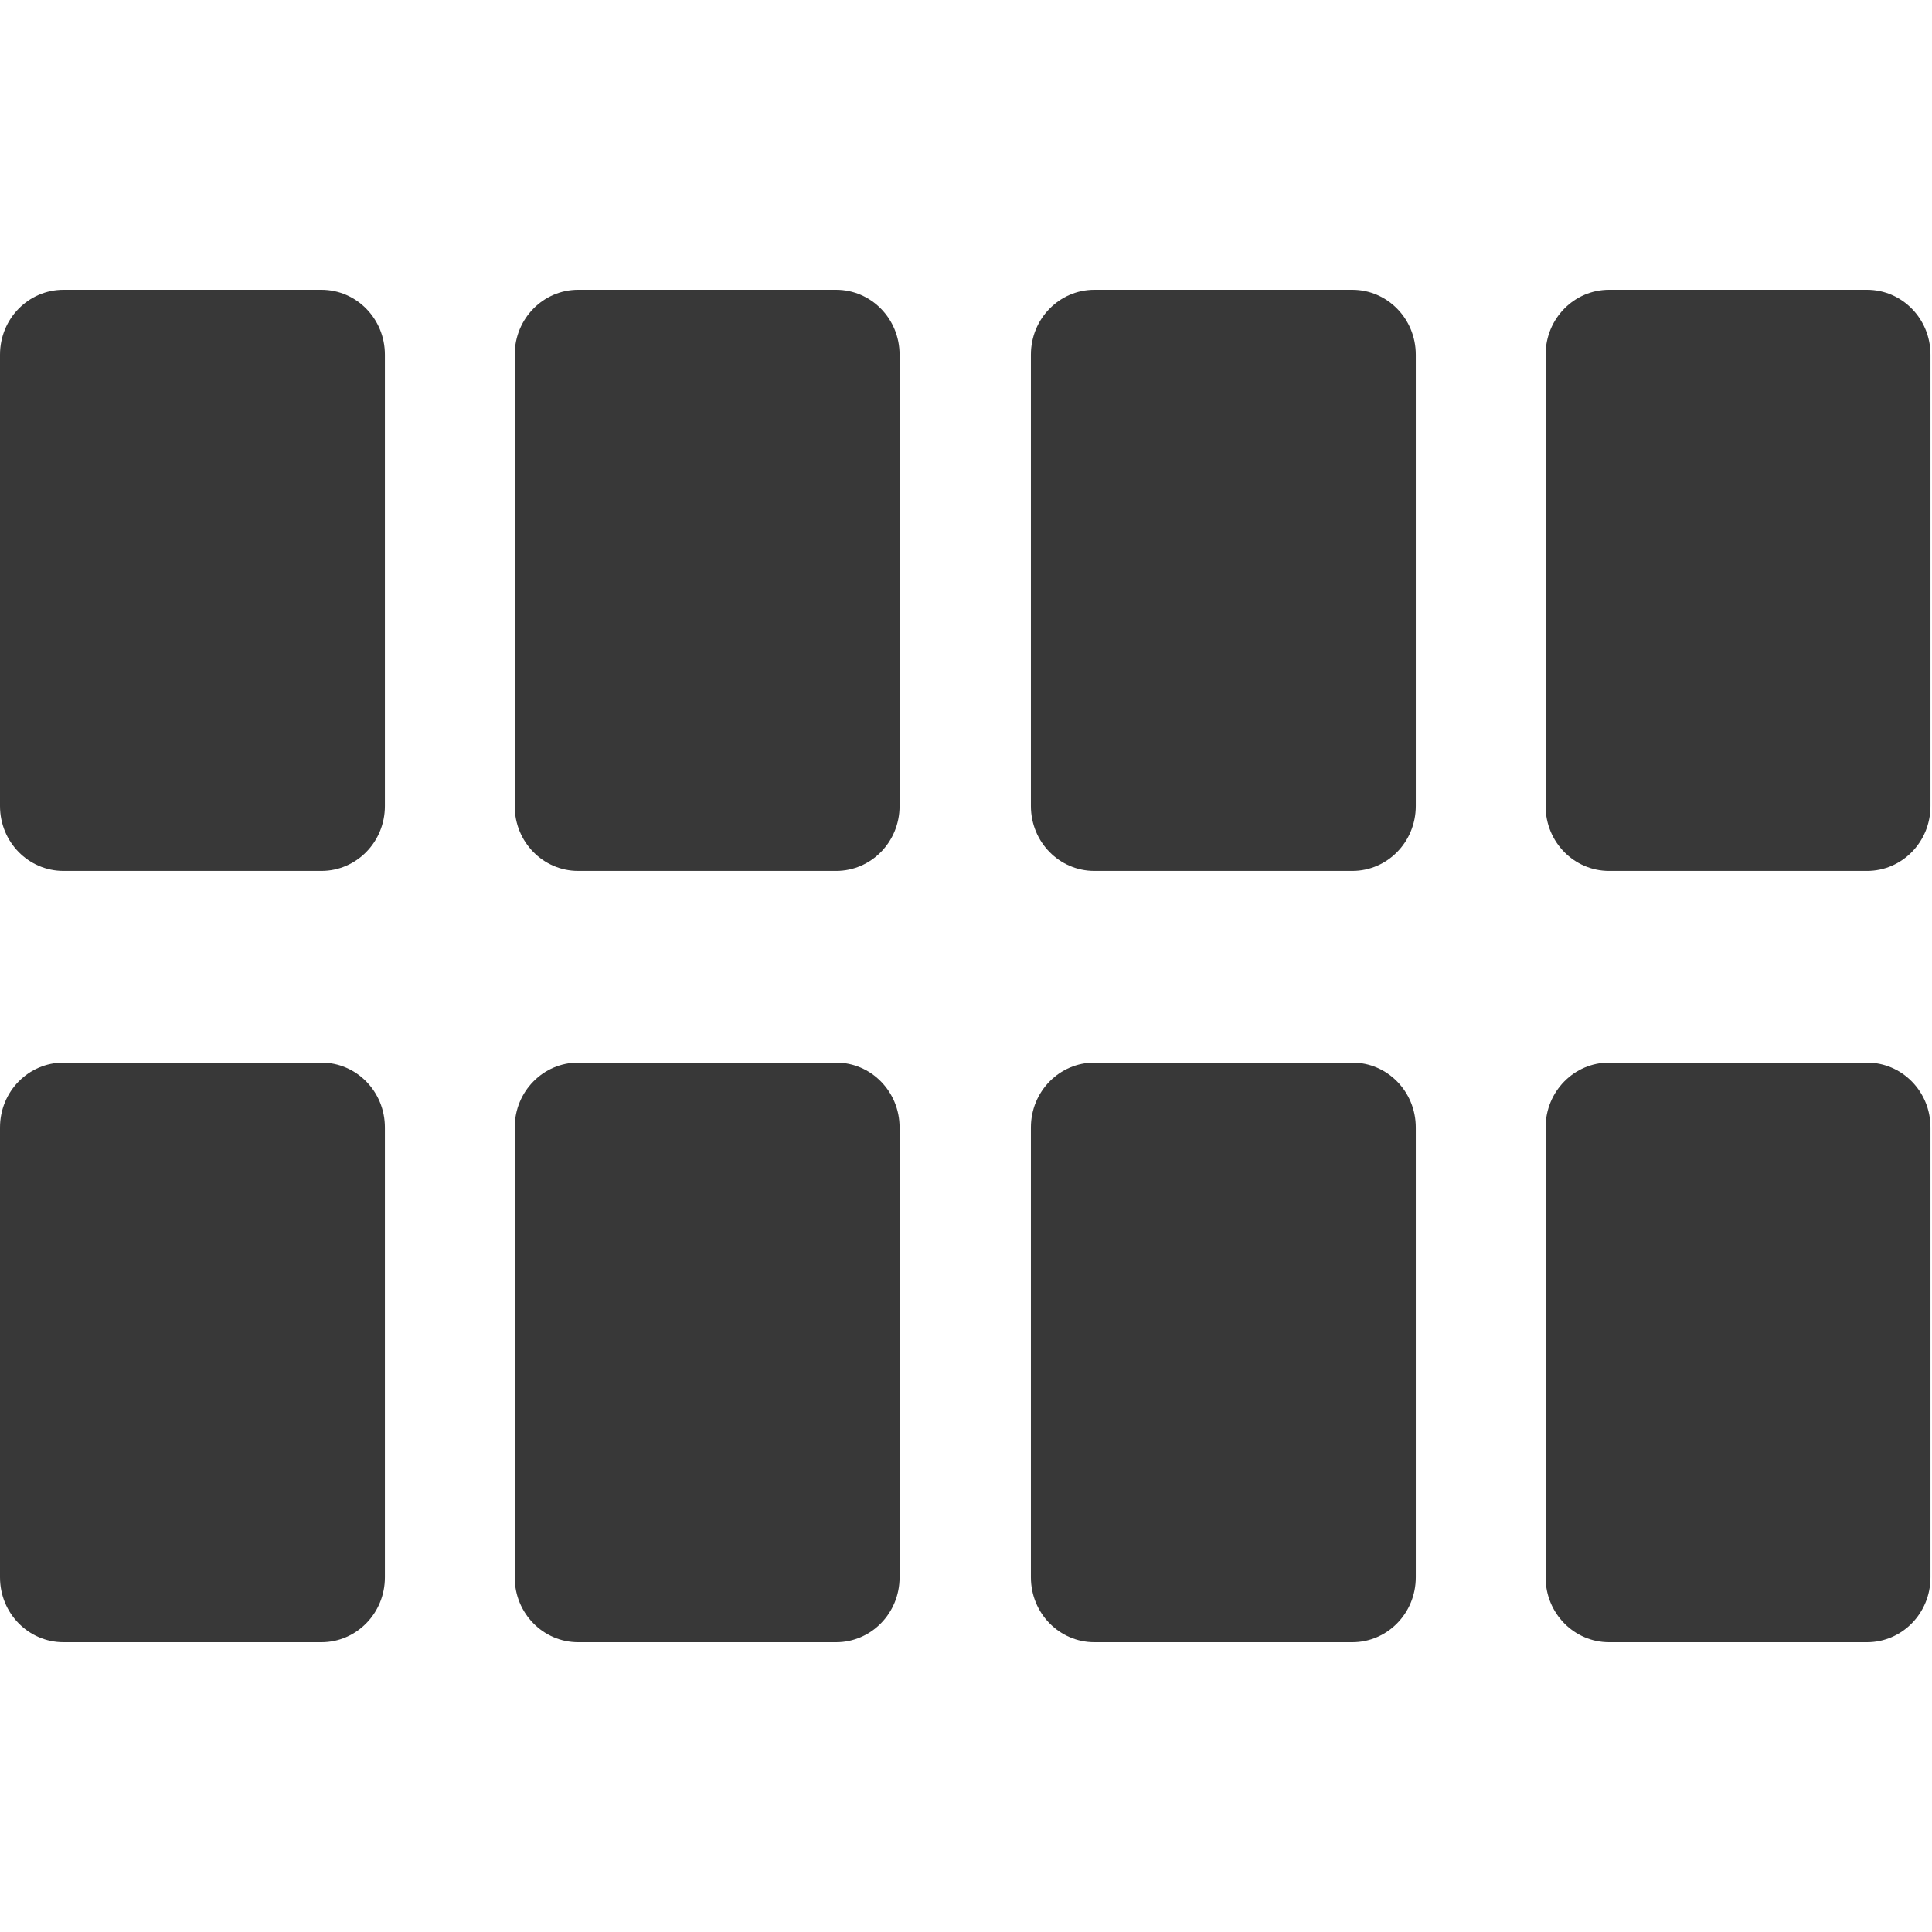 <?xml version="1.0" encoding="utf-8"?>
<!-- Generator: Adobe Illustrator 19.1.0, SVG Export Plug-In . SVG Version: 6.00 Build 0)  -->
<svg version="1.1" id="Layer_1" xmlns:sketch="http://www.bohemiancoding.com/sketch/ns"
	 xmlns="http://www.w3.org/2000/svg" xmlns:xlink="http://www.w3.org/1999/xlink" x="0px" y="0px" width="128px" height="128px"
	 viewBox="-97 0.5 128 128" style="enable-background:new -97 0.5 128 128;" xml:space="preserve">
<style type="text/css">
	.st0{fill:#383838;}
</style>
<title>4 Across (Active)</title>
<desc>Created with Sketch.</desc>
<g id="Export-Board" sketch:type="MSPage">
	<g id="_x34_-Across-_x28_Active_x29_" transform="translate(0, -5)" sketch:type="MSArtboardGroup">
		<g transform="translate(0, 5)" sketch:type="MSLayerGroup">
			<path sketch:type="MSShapeGroup" class="st0" d="M-97,24c0-2.4,1.9-4.3,4.2-4.3h17.1c2.3,0,4.2,1.9,4.2,4.3v29.9
				c0,2.4-1.9,4.3-4.2,4.3h-17.1c-2.3,0-4.2-1.9-4.2-4.3V24z M-97,75.2c0-2.4,1.9-4.3,4.2-4.3h17.1c2.3,0,4.2,1.9,4.2,4.3V105
				c0,2.4-1.9,4.3-4.2,4.3h-17.1c-2.3,0-4.2-1.9-4.2-4.3V75.2z M-62.9,24c0-2.4,1.9-4.3,4.2-4.3h17.1c2.3,0,4.2,1.9,4.2,4.3v29.9
				c0,2.4-1.9,4.3-4.2,4.3h-17.1c-2.3,0-4.2-1.9-4.2-4.3V24z M-62.9,75.2c0-2.4,1.9-4.3,4.2-4.3h17.1c2.3,0,4.2,1.9,4.2,4.3V105
				c0,2.4-1.9,4.3-4.2,4.3h-17.1c-2.3,0-4.2-1.9-4.2-4.3V75.2z M-28.7,24c0-2.4,1.9-4.3,4.2-4.3h17.1c2.3,0,4.2,1.9,4.2,4.3v29.9
				c0,2.4-1.9,4.3-4.2,4.3h-17.1c-2.3,0-4.2-1.9-4.2-4.3V24z M-28.7,75.2c0-2.4,1.9-4.3,4.2-4.3h17.1c2.3,0,4.2,1.9,4.2,4.3V105
				c0,2.4-1.9,4.3-4.2,4.3h-17.1c-2.3,0-4.2-1.9-4.2-4.3V75.2z M5.4,24c0-2.4,1.9-4.3,4.2-4.3h17.1c2.3,0,4.2,1.9,4.2,4.3v29.9
				c0,2.4-1.9,4.3-4.2,4.3H9.6c-2.3,0-4.2-1.9-4.2-4.3V24z M5.4,75.2c0-2.4,1.9-4.3,4.2-4.3h17.1c2.3,0,4.2,1.9,4.2,4.3V105
				c0,2.4-1.9,4.3-4.2,4.3H9.6c-2.3,0-4.2-1.9-4.2-4.3V75.2z"/>
		</g>
	</g>
</g>
</svg>
